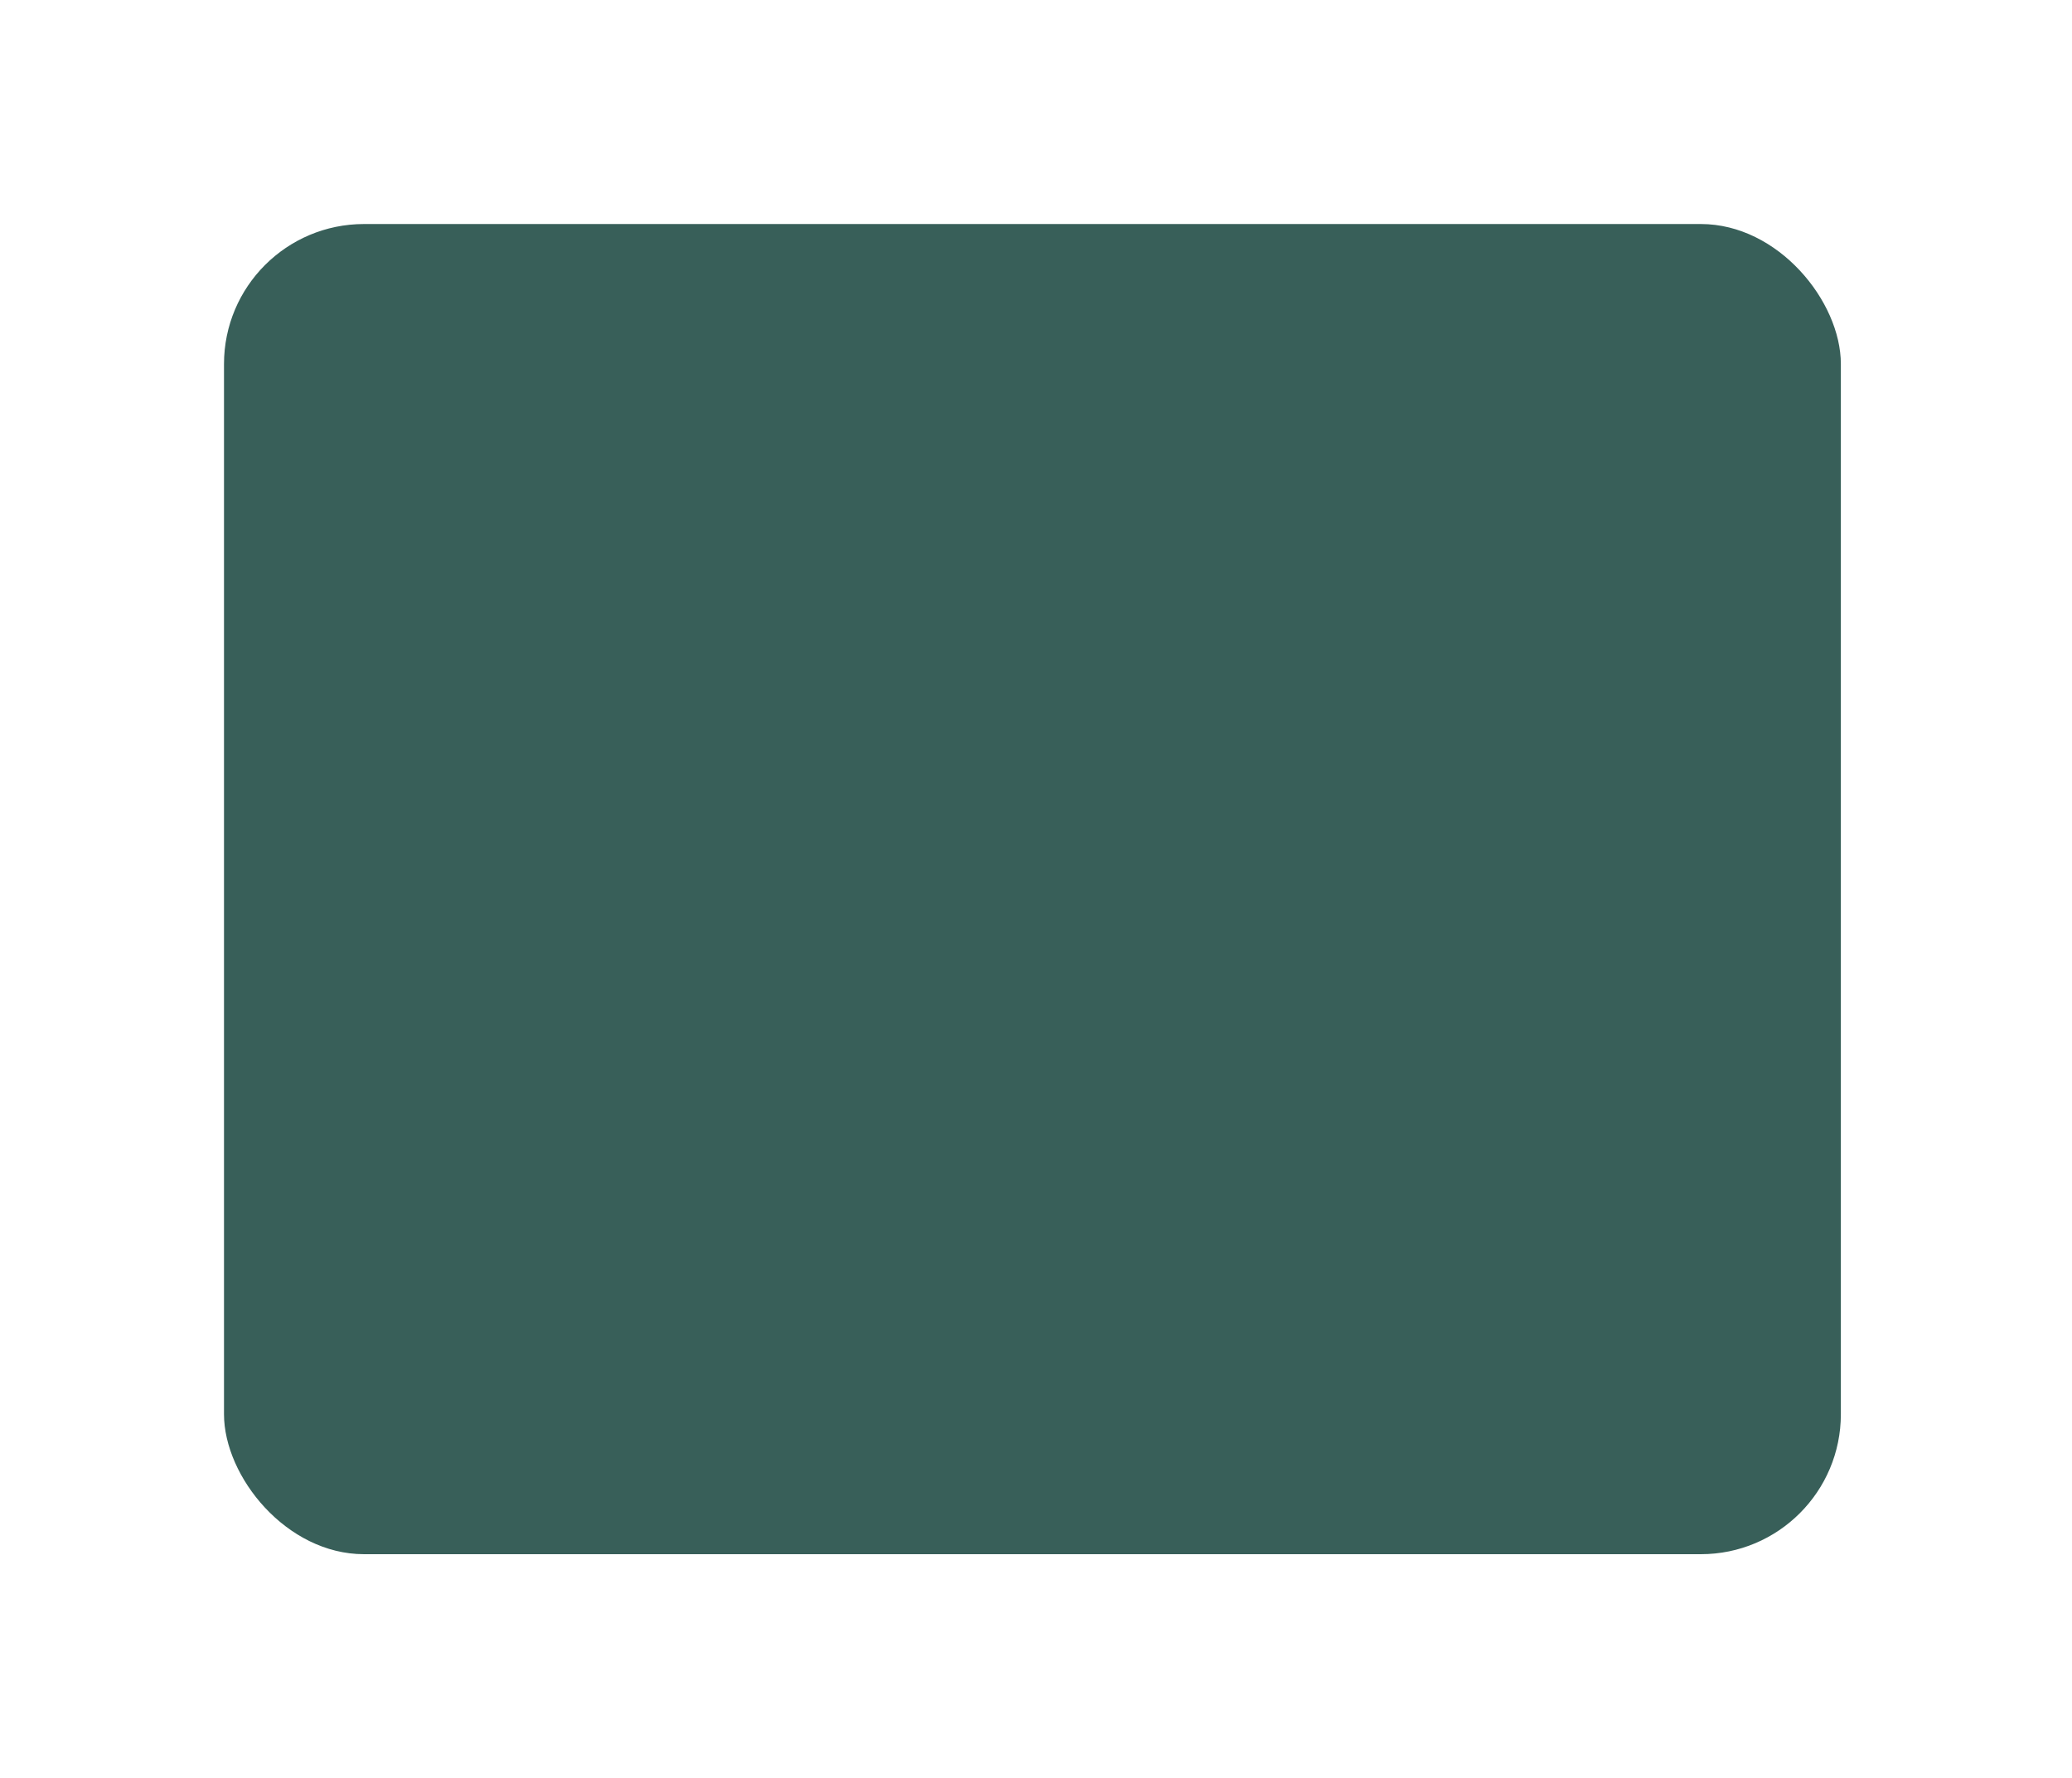 <svg width="148" height="127" viewBox="0 0 148 127" fill="none" xmlns="http://www.w3.org/2000/svg">
<g id="Group 162">
<g id="Rectangle 8" filter="url(#filter0_d_445_3338)">
<rect x="16" y="13" width="115.49" height="95" rx="10" fill="#385F59"/>
</g>
</g>
<defs>
<filter id="filter0_d_445_3338" x="0" y="0" width="147.488" height="127" filterUnits="userSpaceOnUse" color-interpolation-filters="sRGB">
<feFlood flood-opacity="0" result="BackgroundImageFix"/>
<feColorMatrix in="SourceAlpha" type="matrix" values="0 0 0 0 0 0 0 0 0 0 0 0 0 0 0 0 0 0 127 0" result="hardAlpha"/>
<feOffset dy="3"/>
<feGaussianBlur stdDeviation="8"/>
<feComposite in2="hardAlpha" operator="out"/>
<feColorMatrix type="matrix" values="0 0 0 0 0 0 0 0 0 0 0 0 0 0 0 0 0 0 0.2 0"/>
<feBlend mode="normal" in2="BackgroundImageFix" result="effect1_dropShadow_445_3338"/>
<feBlend mode="normal" in="SourceGraphic" in2="effect1_dropShadow_445_3338" result="shape"/>
</filter>
</defs>
</svg>
